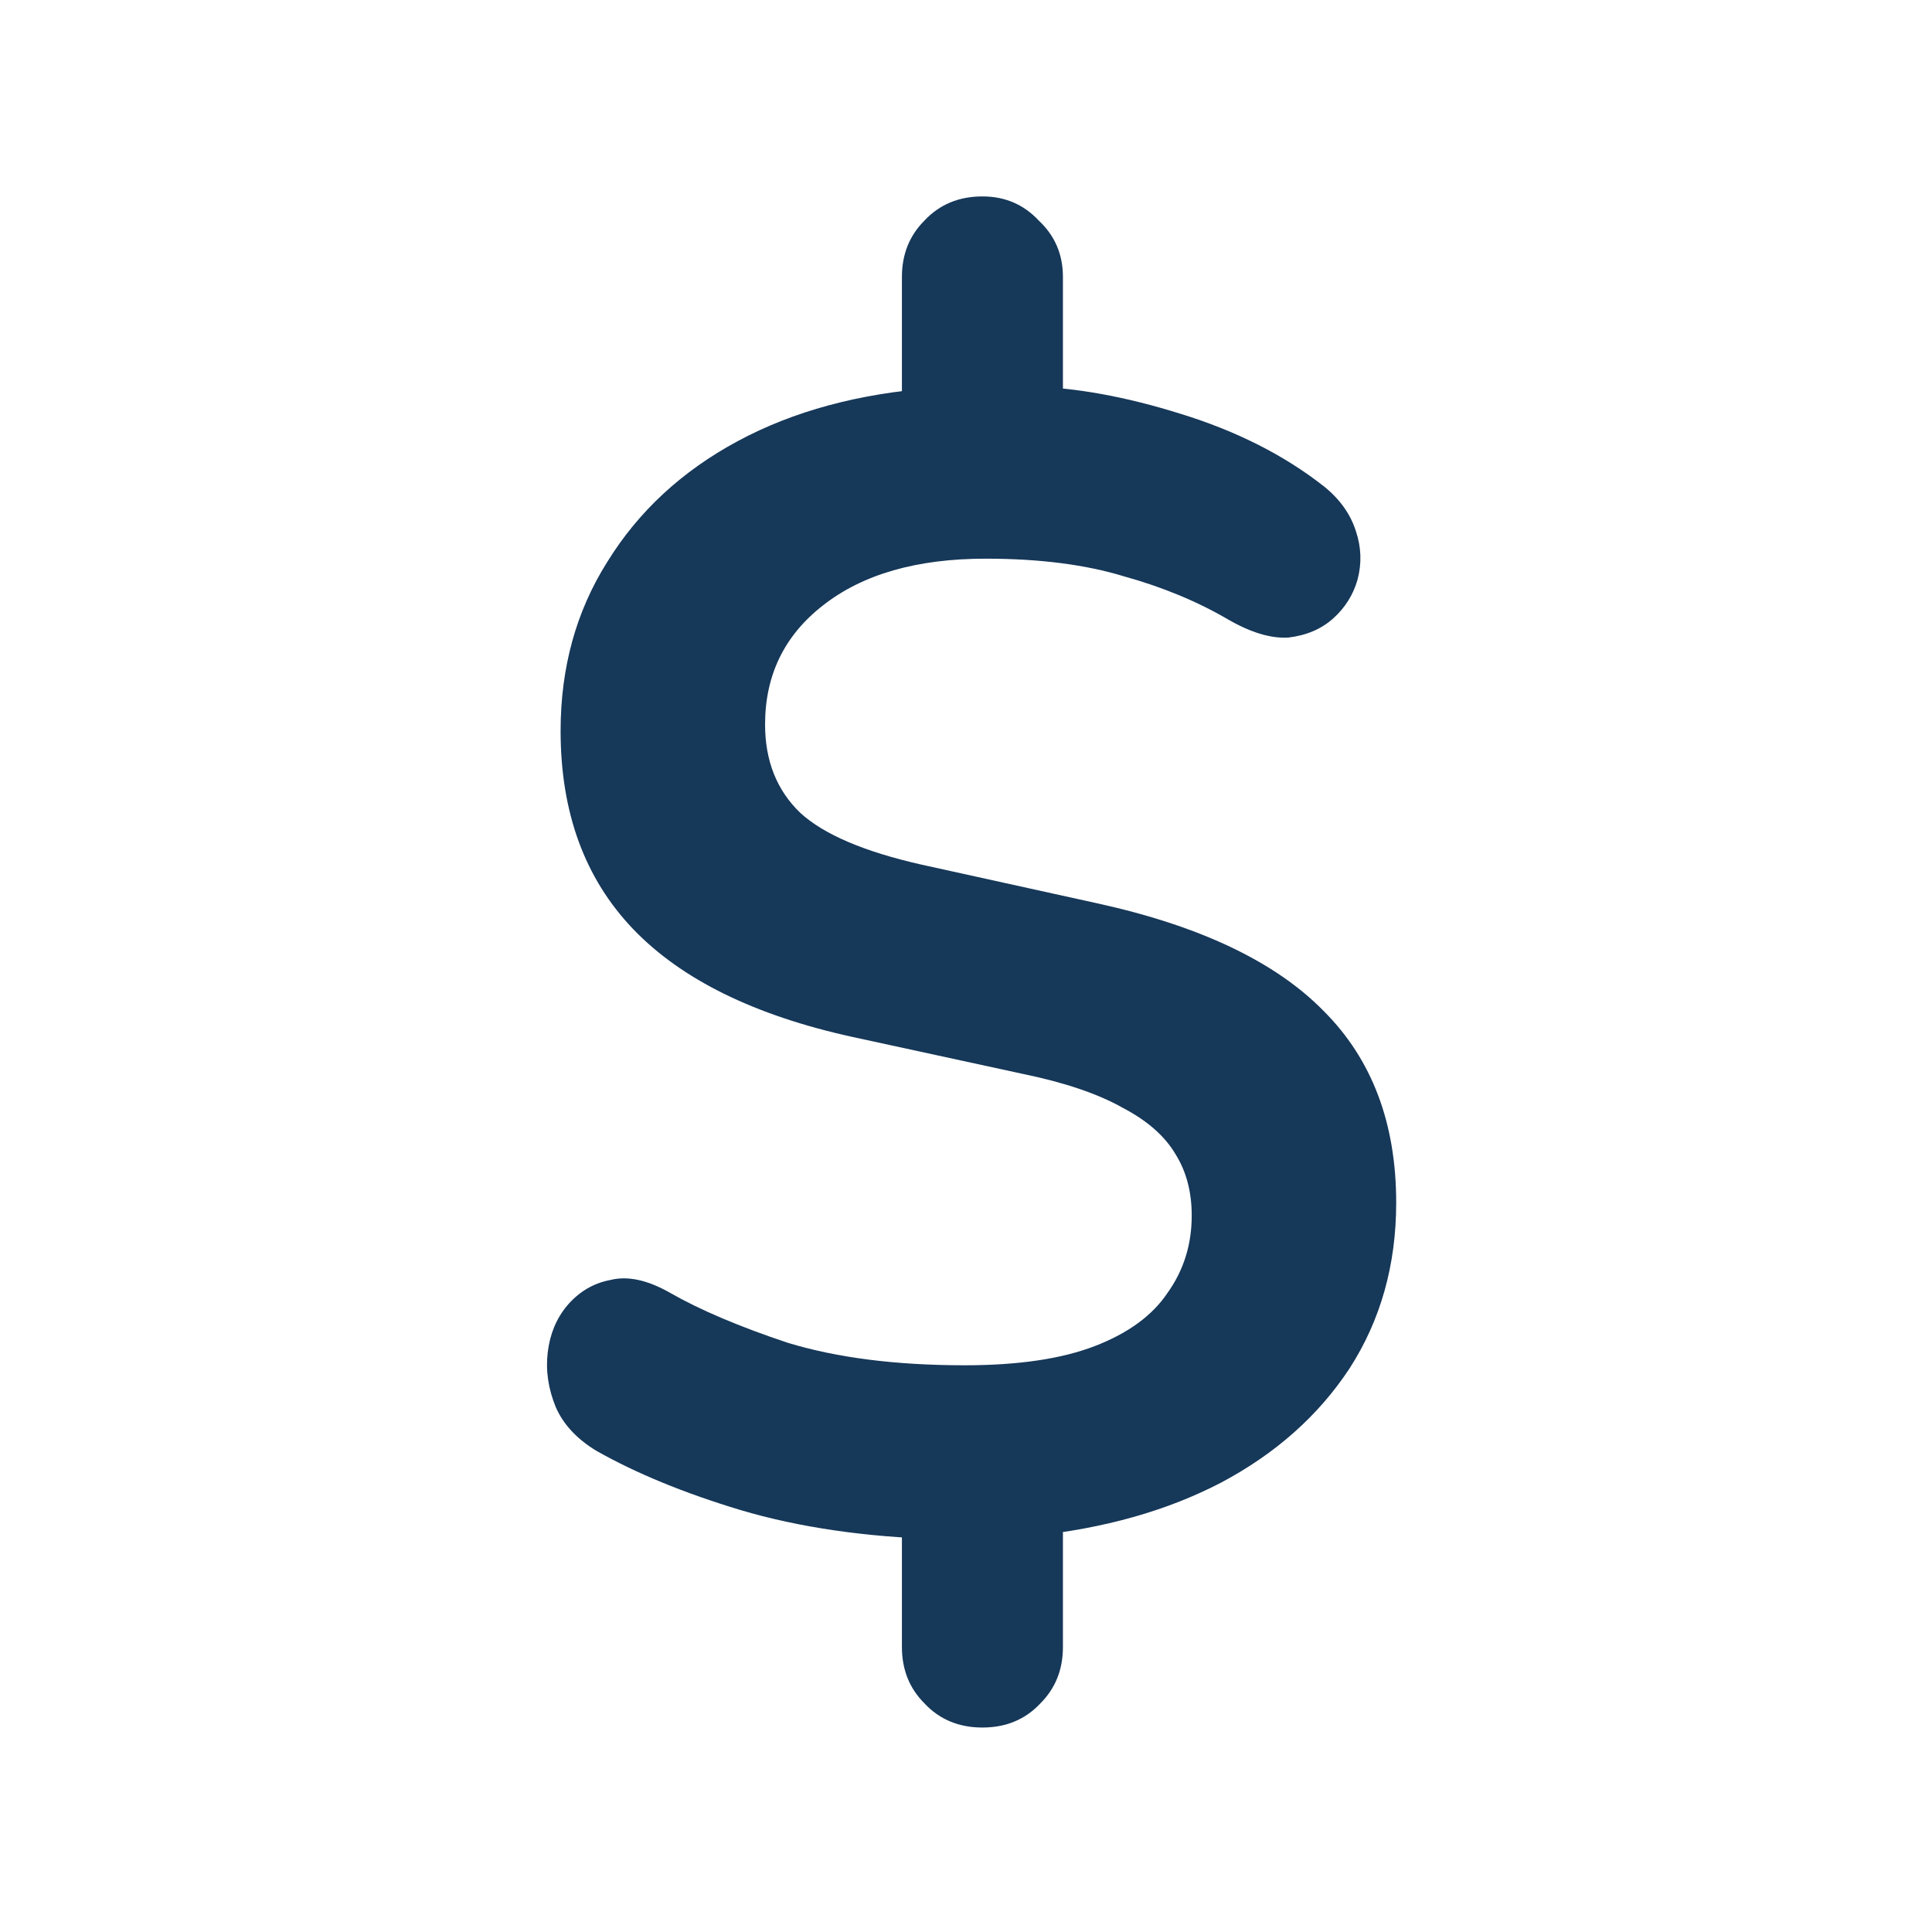 <svg width="24" height="24" viewBox="0 0 24 24" fill="none" xmlns="http://www.w3.org/2000/svg">
<path d="M12.204 21.46C11.911 21.46 11.671 21.36 11.484 21.16C11.297 20.973 11.204 20.74 11.204 20.46V18.68L11.664 19.12C10.744 19.093 9.924 18.973 9.204 18.76C8.497 18.547 7.897 18.3 7.404 18.02C7.164 17.873 6.997 17.693 6.904 17.48C6.811 17.253 6.777 17.027 6.804 16.8C6.831 16.573 6.911 16.38 7.044 16.22C7.191 16.047 7.371 15.94 7.584 15.9C7.797 15.847 8.044 15.9 8.324 16.06C8.697 16.273 9.184 16.48 9.784 16.68C10.397 16.867 11.131 16.96 11.984 16.96C12.651 16.96 13.191 16.88 13.604 16.72C14.017 16.56 14.317 16.34 14.504 16.06C14.704 15.78 14.804 15.46 14.804 15.1C14.804 14.807 14.737 14.553 14.604 14.34C14.471 14.113 14.251 13.92 13.944 13.76C13.637 13.587 13.224 13.447 12.704 13.34L10.584 12.88C9.371 12.613 8.464 12.167 7.864 11.54C7.264 10.913 6.964 10.093 6.964 9.08C6.964 8.293 7.157 7.593 7.544 6.98C7.931 6.353 8.471 5.853 9.164 5.48C9.857 5.107 10.671 4.887 11.604 4.82L11.204 5.12V3.44C11.204 3.16 11.297 2.927 11.484 2.74C11.671 2.54 11.911 2.44 12.204 2.44C12.484 2.44 12.717 2.54 12.904 2.74C13.104 2.927 13.204 3.16 13.204 3.44V5.12L12.784 4.8C13.357 4.813 13.984 4.927 14.664 5.14C15.357 5.353 15.951 5.653 16.444 6.04C16.644 6.2 16.777 6.387 16.844 6.6C16.911 6.8 16.917 7 16.864 7.2C16.811 7.387 16.711 7.547 16.564 7.68C16.417 7.813 16.231 7.893 16.004 7.92C15.791 7.933 15.544 7.86 15.264 7.7C14.877 7.473 14.444 7.293 13.964 7.16C13.484 7.013 12.911 6.94 12.244 6.94C11.391 6.94 10.717 7.133 10.224 7.52C9.744 7.893 9.504 8.387 9.504 9C9.504 9.453 9.651 9.82 9.944 10.1C10.237 10.367 10.737 10.58 11.444 10.74L13.624 11.22C14.904 11.5 15.844 11.947 16.444 12.56C17.044 13.16 17.344 13.953 17.344 14.94C17.344 15.713 17.151 16.4 16.764 17C16.377 17.587 15.844 18.06 15.164 18.42C14.497 18.767 13.717 18.987 12.824 19.08L13.204 18.66V20.46C13.204 20.74 13.111 20.973 12.924 21.16C12.737 21.36 12.497 21.46 12.204 21.46Z" fill="#163859"/>
</svg>
